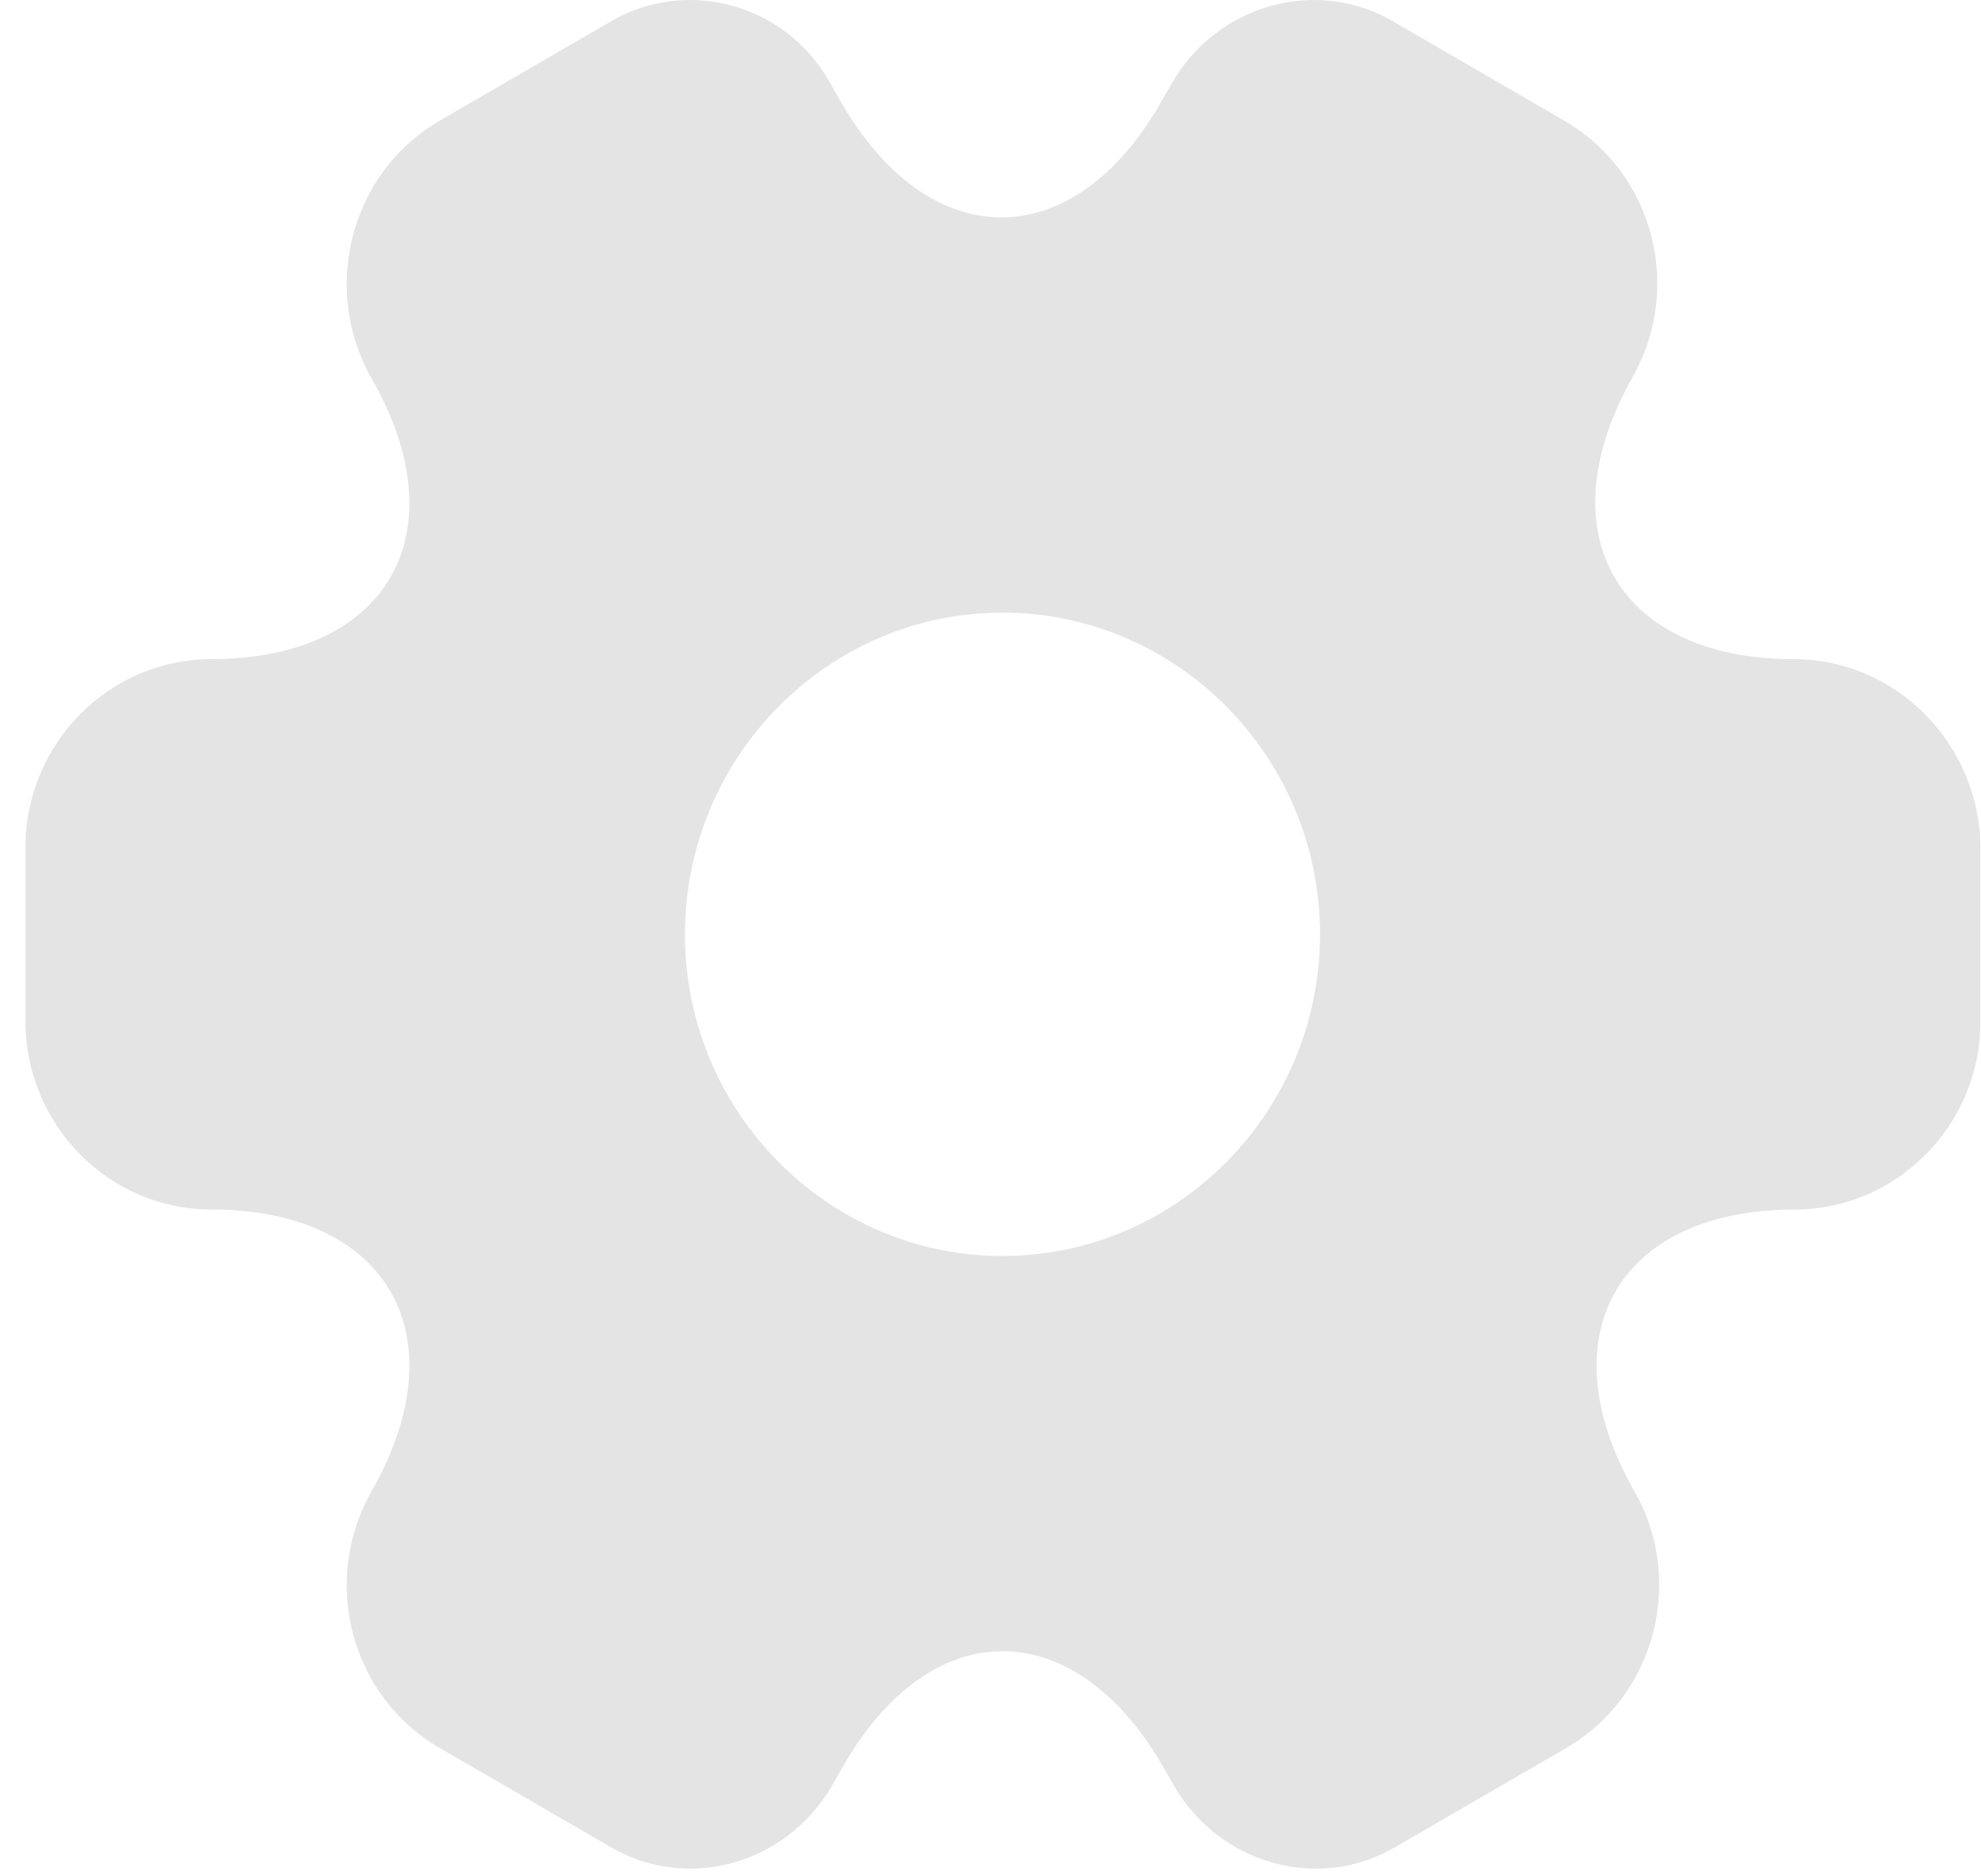 <svg width="76" height="72" viewBox="0 0 76 72" fill="none" xmlns="http://www.w3.org/2000/svg">
<path d="M68.821 25.293C62.037 25.293 59.263 20.431 62.637 14.468C64.586 11.011 63.424 6.605 60.013 4.63L53.528 0.869C50.567 -0.916 46.744 0.148 44.982 3.148L44.57 3.87C41.196 9.834 35.649 9.834 32.238 3.87L31.826 3.148C30.139 0.148 26.316 -0.916 23.354 0.869L16.87 4.63C13.459 6.605 12.297 11.049 14.246 14.506C17.657 20.431 14.883 25.293 8.099 25.293C4.2 25.293 0.977 28.522 0.977 32.51V39.195C0.977 43.145 4.163 46.412 8.099 46.412C14.883 46.412 17.657 51.274 14.246 57.237C12.297 60.694 13.459 65.1 16.87 67.075L23.354 70.835C26.316 72.621 30.139 71.557 31.9 68.556L32.313 67.835C35.686 61.871 41.234 61.871 44.645 67.835L45.057 68.556C46.819 71.557 50.642 72.621 53.603 70.835L60.088 67.075C63.499 65.1 64.661 60.656 62.712 57.237C59.301 51.274 62.074 46.412 68.859 46.412C72.757 46.412 75.981 43.183 75.981 39.195V32.51C75.943 28.559 72.757 25.293 68.821 25.293ZM38.46 48.197C31.75 48.197 26.278 42.651 26.278 35.852C26.278 29.053 31.75 23.508 38.46 23.508C45.169 23.508 50.642 29.053 50.642 35.852C50.642 42.651 45.169 48.197 38.46 48.197Z" fill="#E4E4E4"/>
</svg>
